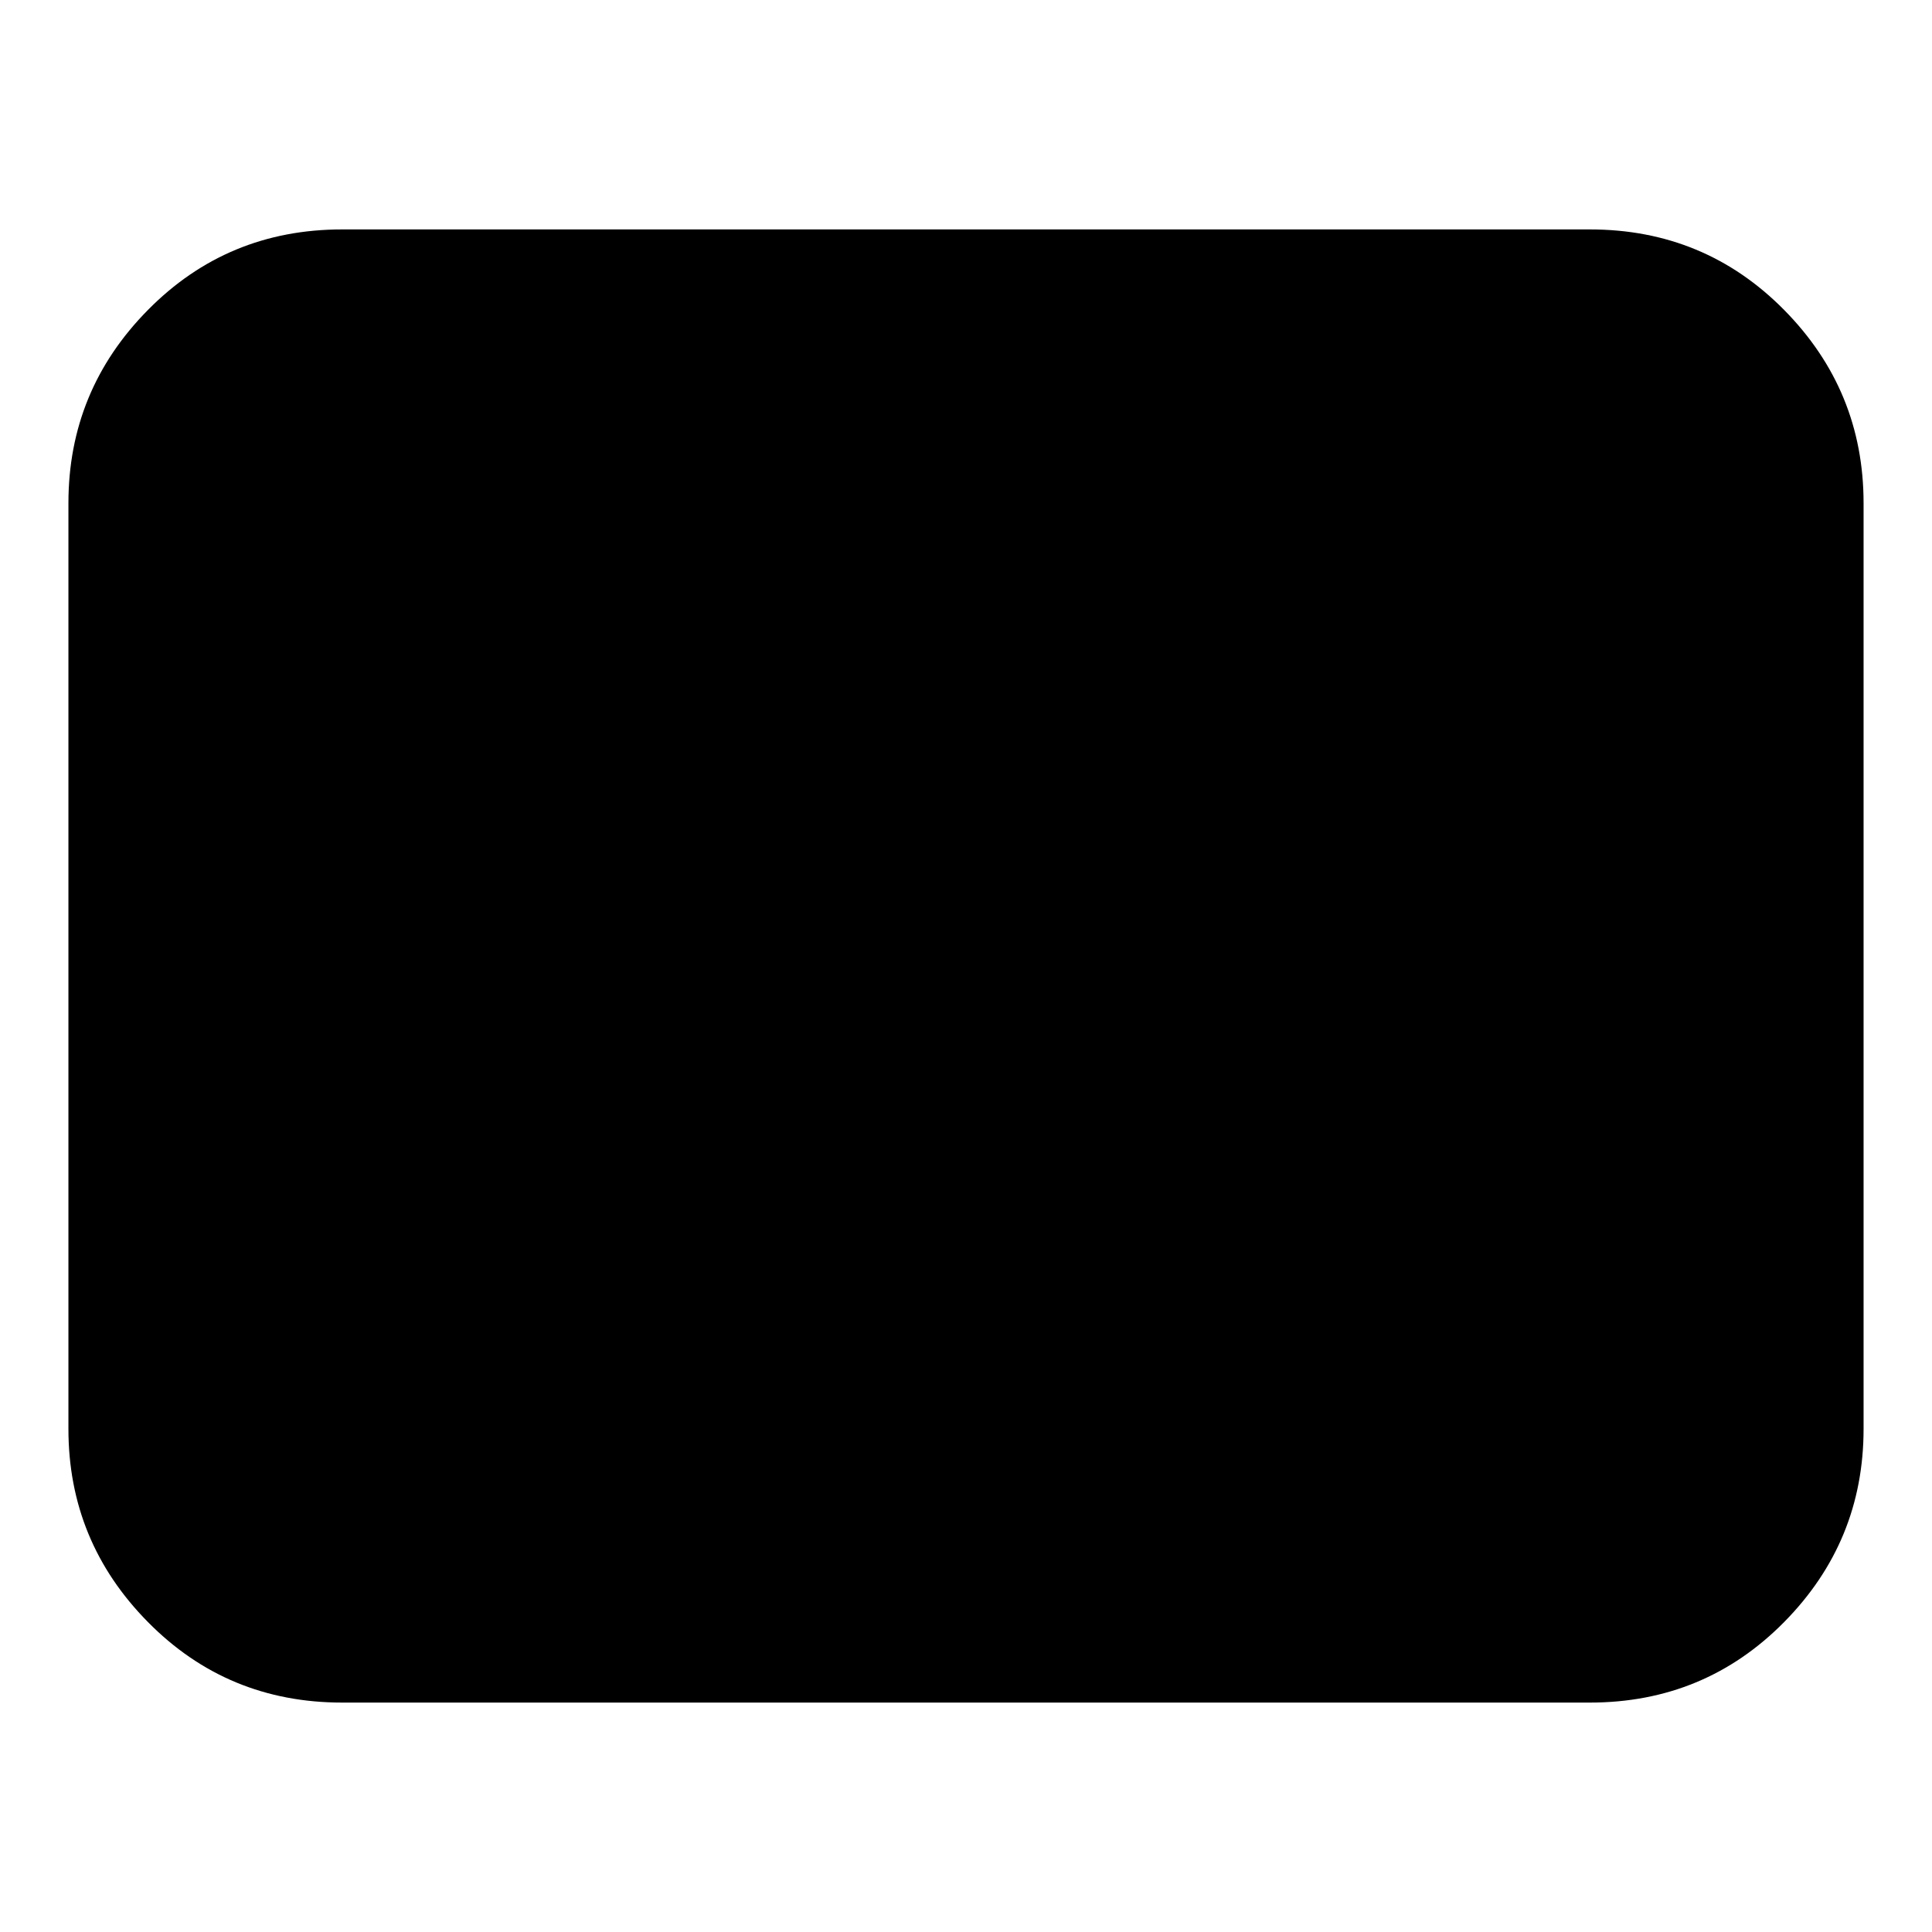 <svg xmlns="http://www.w3.org/2000/svg" height="24" width="24"><path d="M4.25 21.15q-1.425 0-2.412-1-.988-1-.988-2.4V6.25q0-1.4.988-2.4.987-1 2.412-1h15.5q1.425 0 2.413 1 .987 1 .987 2.4v11.5q0 1.4-.987 2.4-.988 1-2.413 1Z"/></svg>